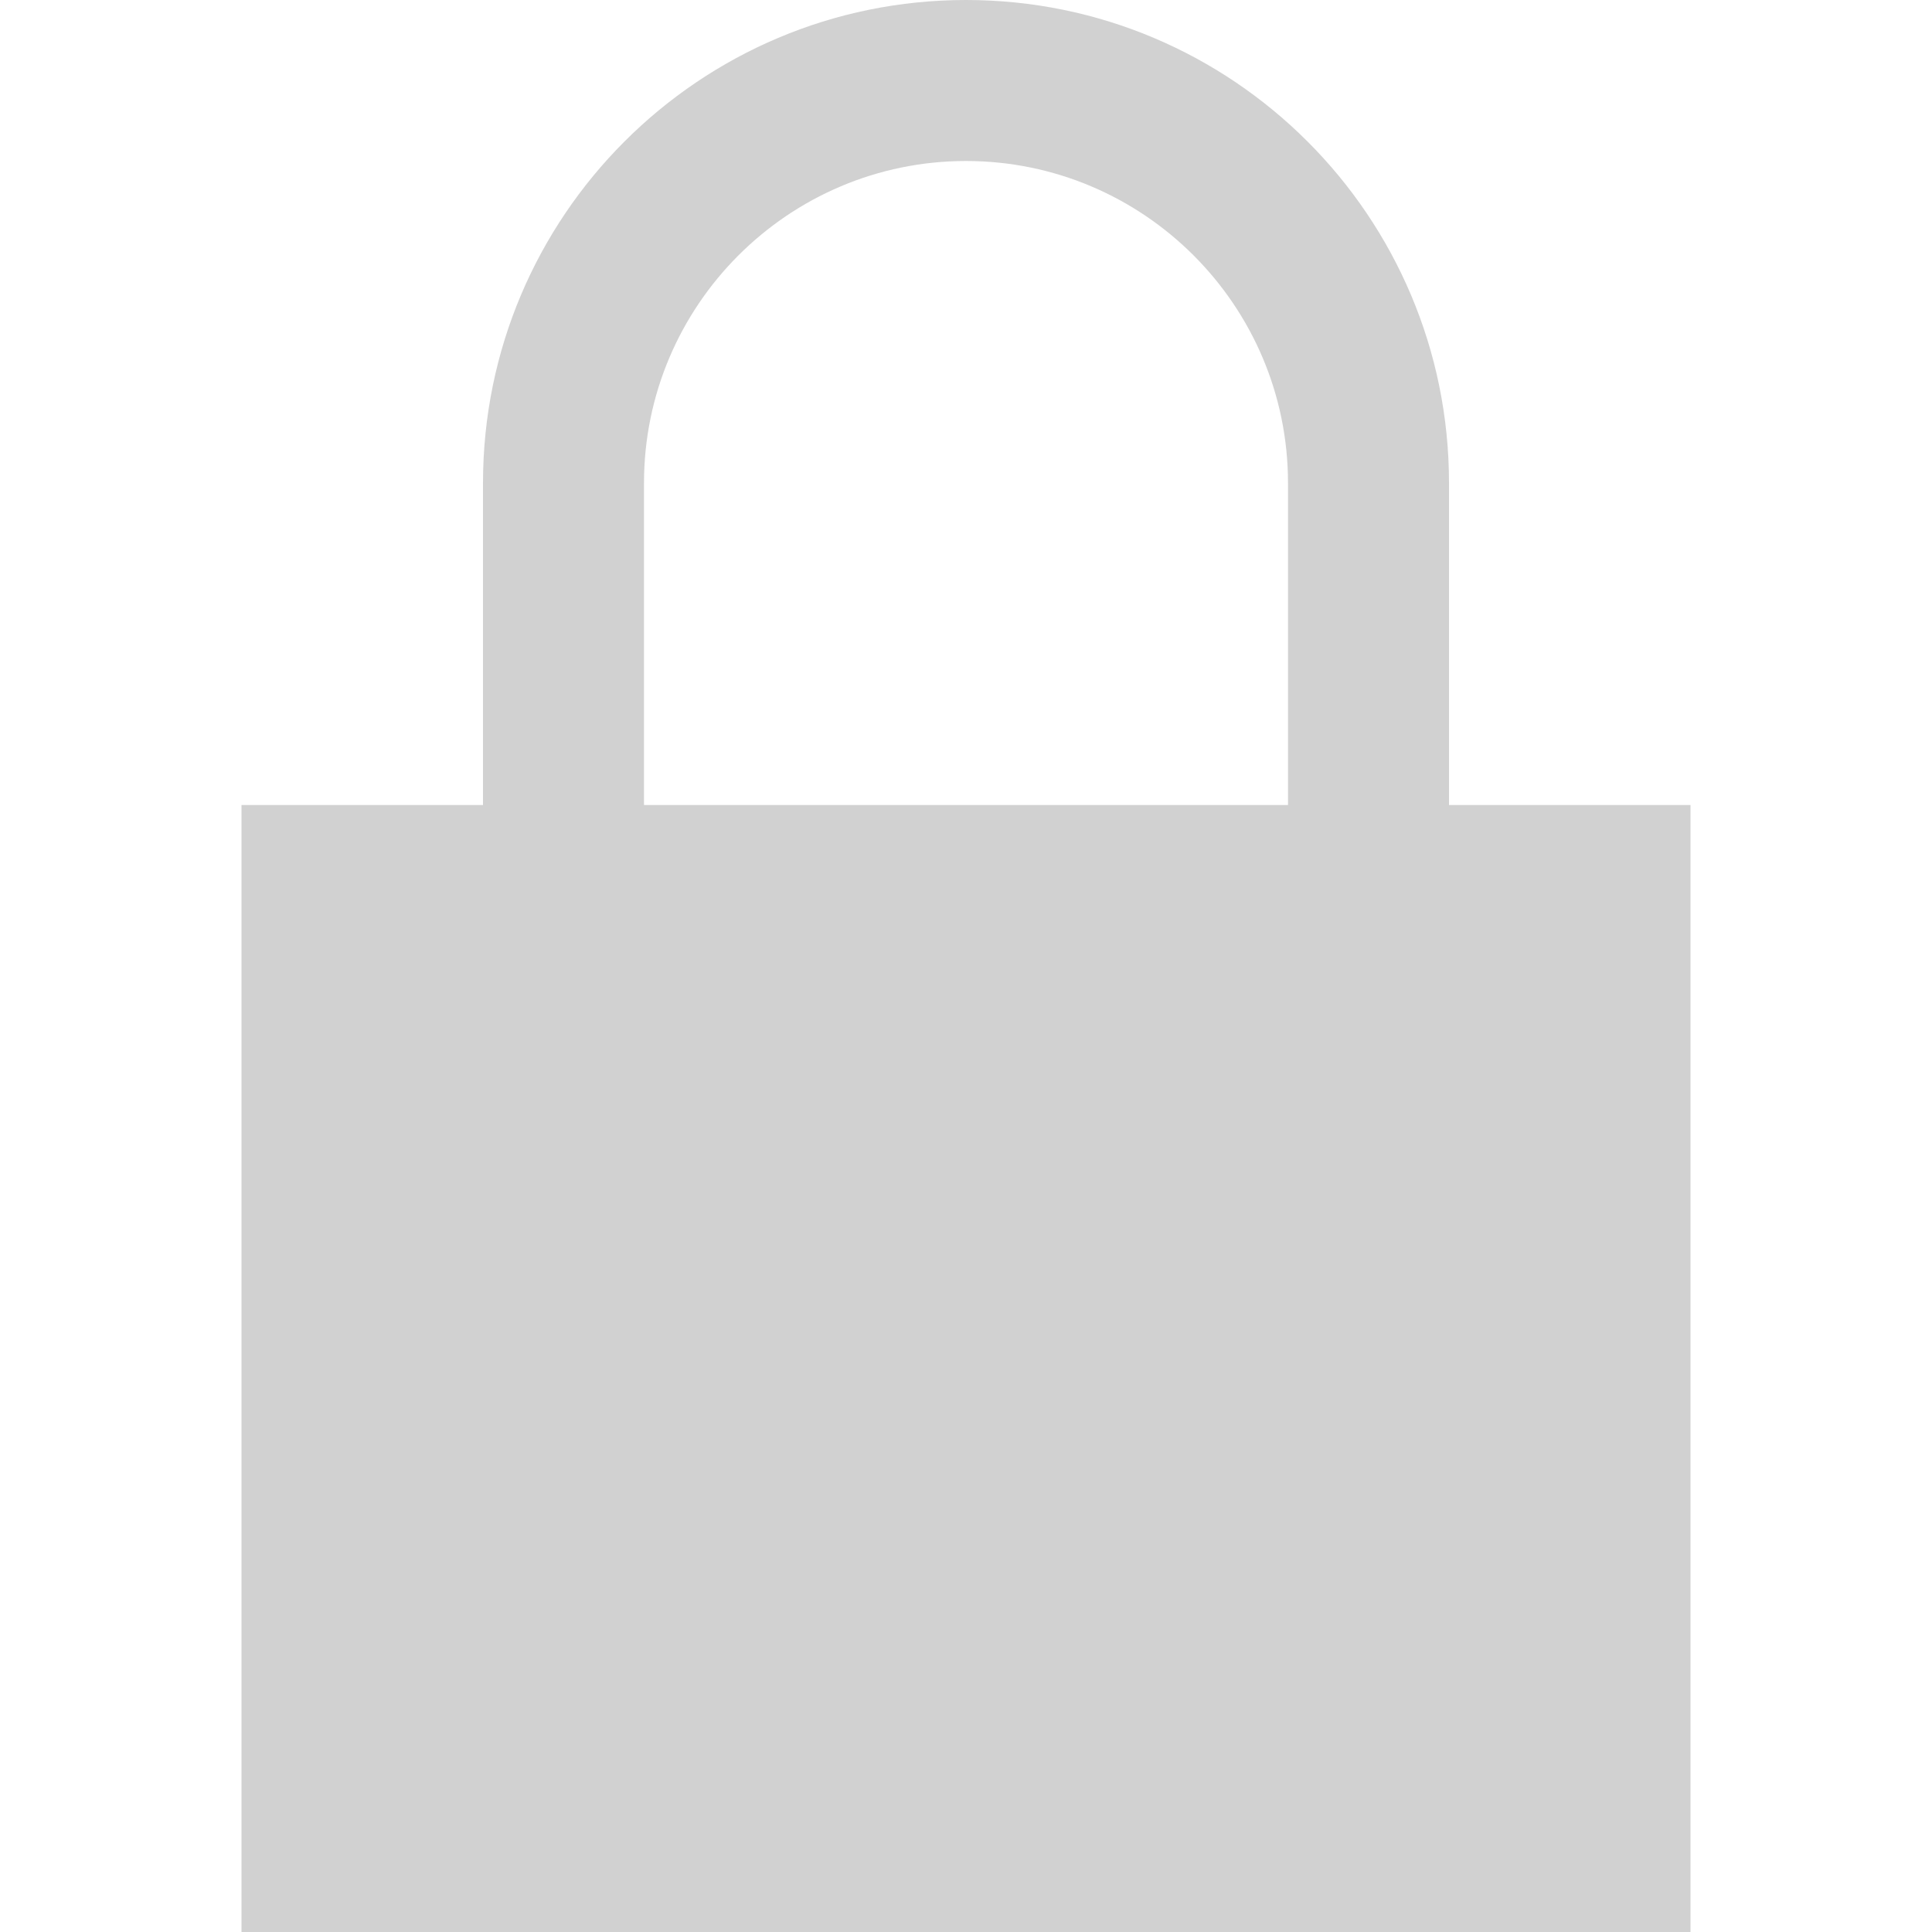 <svg xmlns="http://www.w3.org/2000/svg" width="24" height="24" viewBox="0 0 24 24">
    <path fill="rgb(209, 209, 209)"
        d="M18 10v-4c0-3.313-2.687-6-6-6s-6 2.687-6 6v4h-3v14h18v-14h-3zm-10 0v-4c0-2.206 1.794-4 4-4s4 1.794 4 4v4h-8z" />
</svg>
<!-- https://iconmonstr.com/lock-1-svg/ -->